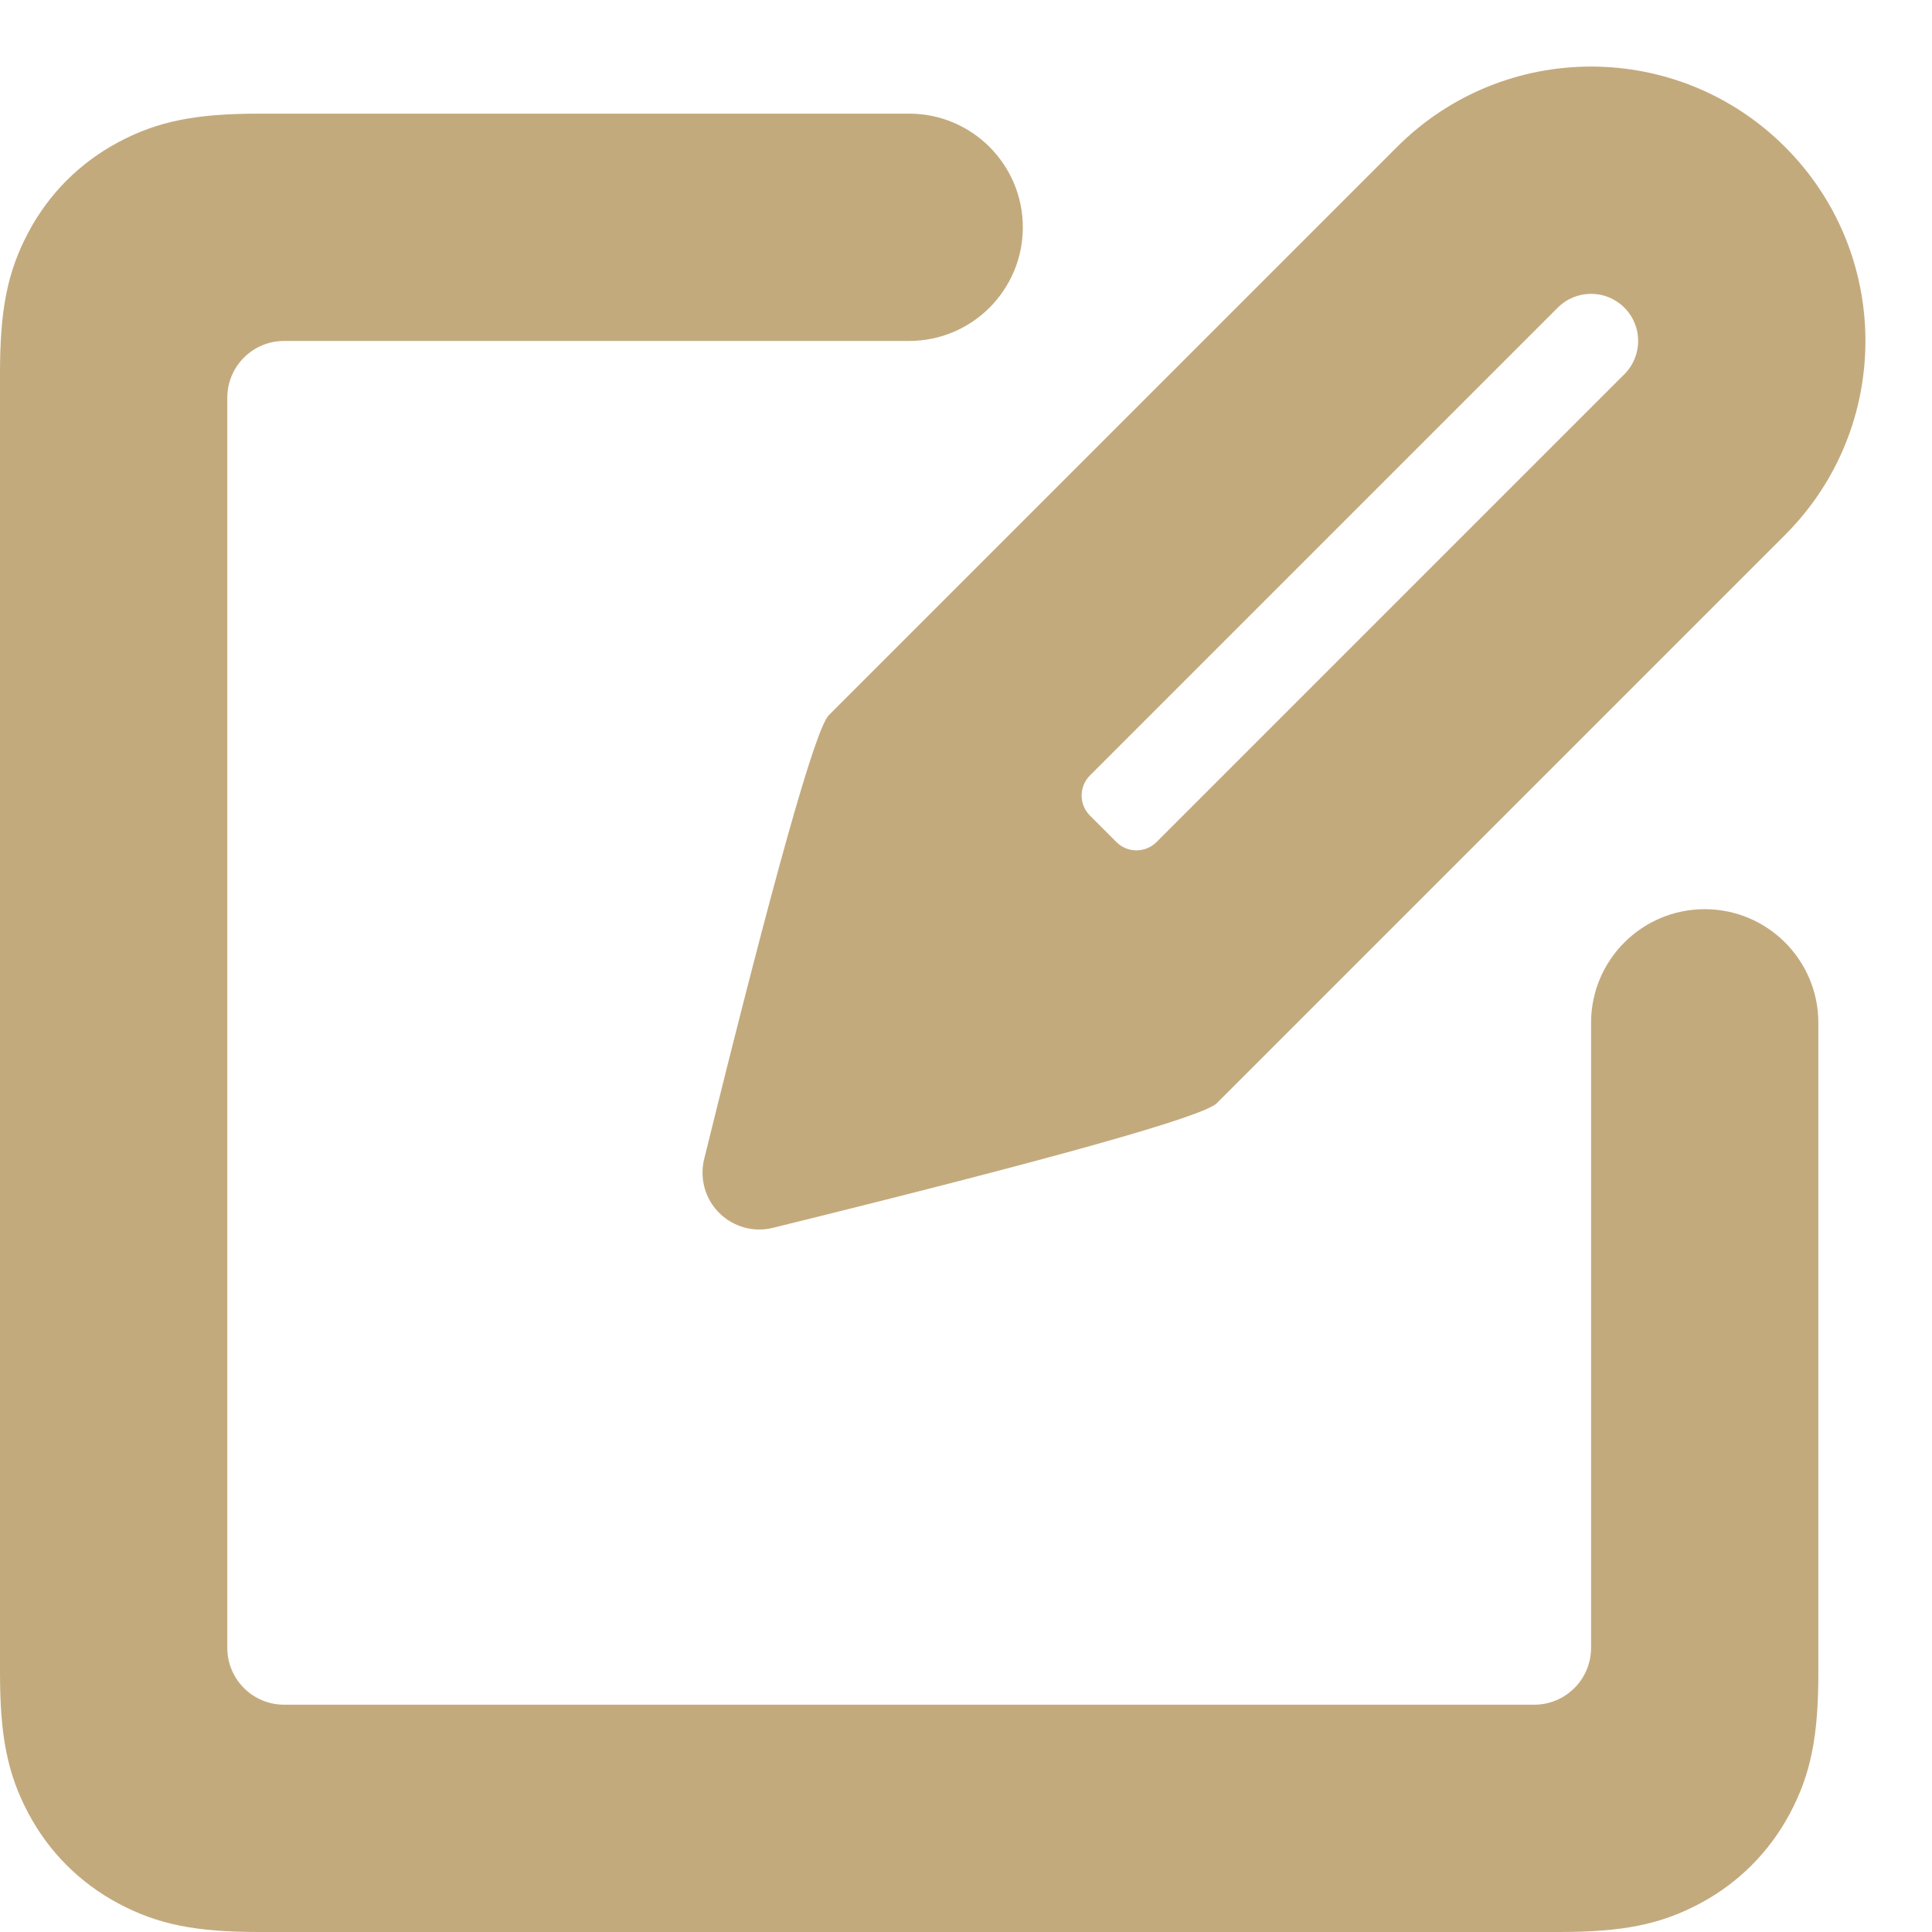 <svg xmlns="http://www.w3.org/2000/svg" xmlns:xlink="http://www.w3.org/1999/xlink" width="17" height="17" viewBox="0 0 17 17">
  <defs>
    <path id="create-a" d="M14,9 C14,8.448 14.448,8 15,8 C15.552,8 16,8.448 16,9 L16,14.718 C16,15.275 15.935,15.61 15.748,15.96 C15.568,16.297 15.297,16.568 14.96,16.748 C14.61,16.935 14.275,17 13.718,17 L2.282,17 C1.725,17 1.39,16.935 1.04,16.748 C0.703,16.568 0.432,16.297 0.252,15.96 C0.065,15.61 0,15.275 0,14.718 L0,3.282 C0,2.725 0.065,2.39 0.252,2.04 C0.432,1.703 0.703,1.432 1.04,1.252 C1.39,1.065 1.725,1 2.282,1 L8,1 C8.552,1 9,1.448 9,2 C9,2.552 8.552,3 8,3 L2.5,3 C2.224,3 2,3.224 2,3.5 L2,14.5 C2,14.776 2.224,15 2.5,15 L13.5,15 C13.776,15 14,14.776 14,14.5 L14,9 Z M6.196,10.199 C6.809,7.713 7.175,6.411 7.293,6.293 L12.293,1.293 C13.236,0.35 14.764,0.35 15.707,1.293 C16.65,2.236 16.65,3.764 15.707,4.707 L10.707,9.707 C10.589,9.825 9.287,10.191 6.801,10.804 L6.801,10.804 C6.533,10.87 6.262,10.706 6.196,10.438 C6.177,10.359 6.177,10.277 6.196,10.199 Z M14.293,3.293 C14.455,3.131 14.455,2.869 14.293,2.707 C14.131,2.545 13.869,2.545 13.707,2.707 L9.591,6.823 C9.493,6.921 9.493,7.079 9.591,7.177 L9.823,7.409 C9.921,7.507 10.079,7.507 10.177,7.409 L14.293,3.293 Z"/>
  </defs>
  <use fill="#C3AA7D" xlink:href="#create-a"/>
</svg>

